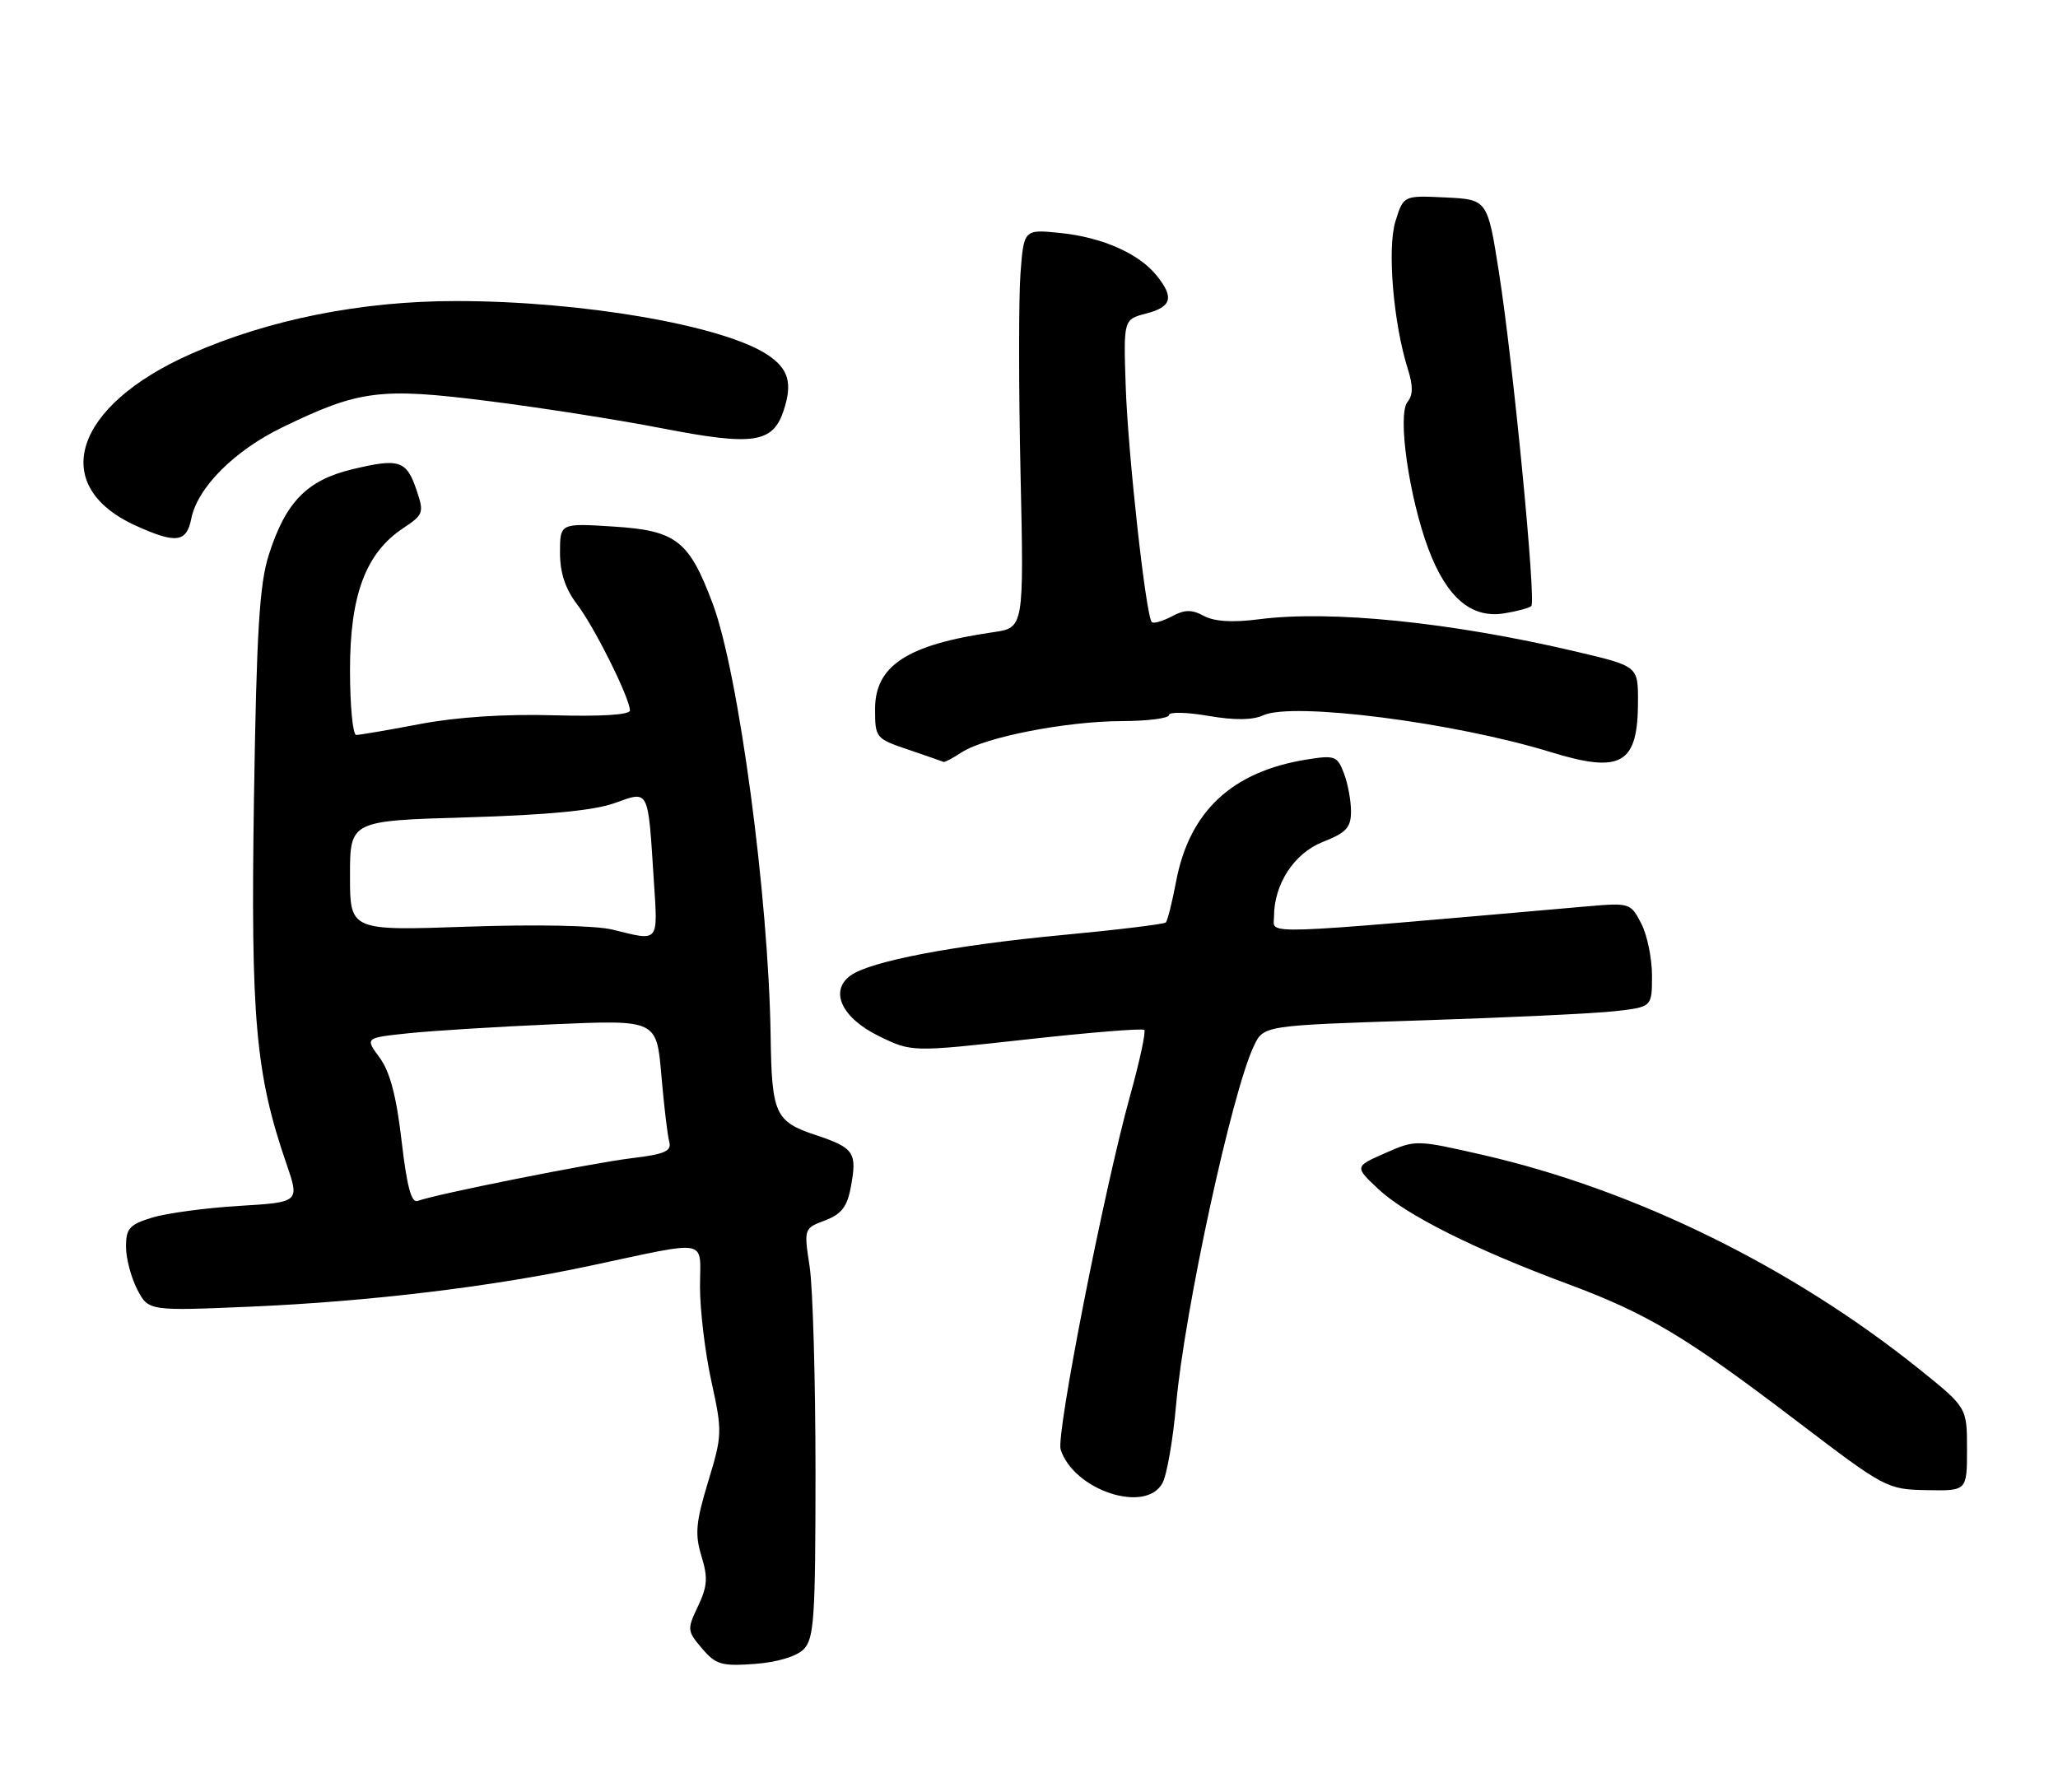<?xml version="1.0" encoding="UTF-8" standalone="no"?>
<!DOCTYPE svg PUBLIC "-//W3C//DTD SVG 1.1//EN" "http://www.w3.org/Graphics/SVG/1.1/DTD/svg11.dtd" >
<svg xmlns="http://www.w3.org/2000/svg" xmlns:xlink="http://www.w3.org/1999/xlink" version="1.1" viewBox="0 0 294 256">
 <g >
 <path fill="currentColor"
d=" M 114.80 235.63 C 116.30 234.13 116.50 231.20 116.50 210.21 C 116.50 197.17 116.12 184.03 115.67 181.00 C 114.83 175.51 114.84 175.50 117.85 174.36 C 120.18 173.48 121.02 172.42 121.53 169.67 C 122.48 164.64 122.05 164.00 116.50 162.15 C 110.73 160.22 110.25 159.16 110.09 148.00 C 109.80 128.08 105.52 96.14 101.82 86.25 C 98.44 77.23 96.62 75.80 87.68 75.23 C 80.00 74.74 80.00 74.74 80.00 78.94 C 80.00 81.84 80.75 84.11 82.43 86.32 C 84.93 89.60 89.97 99.72 89.99 101.50 C 90.00 102.12 85.92 102.38 79.12 102.19 C 72.16 101.99 65.26 102.44 60.00 103.44 C 55.48 104.30 51.38 105.00 50.89 105.00 C 50.40 105.00 50.00 100.82 50.00 95.71 C 50.00 85.01 52.25 79.01 57.58 75.47 C 60.50 73.53 60.60 73.26 59.51 70.03 C 58.07 65.76 57.04 65.43 50.31 67.05 C 43.85 68.60 40.80 71.72 38.39 79.30 C 37.06 83.49 36.65 90.26 36.28 114.10 C 35.80 145.50 36.50 153.42 40.91 166.24 C 42.81 171.76 42.81 171.76 34.16 172.28 C 29.40 172.57 23.81 173.32 21.75 173.95 C 18.50 174.94 18.00 175.50 18.00 178.10 C 18.00 179.75 18.72 182.50 19.60 184.20 C 21.21 187.30 21.21 187.30 35.95 186.67 C 52.70 185.94 70.12 183.85 84.00 180.90 C 101.69 177.14 100.00 176.83 100.00 183.84 C 100.00 187.20 100.73 193.28 101.63 197.36 C 103.20 204.53 103.19 205.02 101.16 211.69 C 99.40 217.50 99.25 219.19 100.21 222.32 C 101.15 225.39 101.06 226.65 99.71 229.48 C 98.14 232.78 98.16 233.01 100.29 235.51 C 102.26 237.82 103.08 238.06 107.80 237.72 C 111.02 237.48 113.77 236.66 114.80 235.63 Z  M 166.07 211.87 C 166.70 210.70 167.58 205.64 168.02 200.62 C 169.23 187.19 176.00 155.95 179.13 149.42 C 180.52 146.50 180.52 146.50 203.01 145.78 C 215.38 145.38 227.86 144.79 230.75 144.46 C 236.00 143.86 236.00 143.86 236.00 139.38 C 236.00 136.92 235.31 133.56 234.46 131.93 C 232.95 129.01 232.81 128.96 226.71 129.49 C 178.80 133.68 182.00 133.57 182.00 130.97 C 182.00 126.30 184.88 121.89 188.98 120.28 C 192.33 118.96 193.00 118.23 193.00 115.91 C 193.00 114.38 192.55 111.94 191.99 110.48 C 191.06 108.01 190.68 107.87 186.74 108.50 C 176.02 110.20 169.92 115.88 168.01 125.95 C 167.45 128.92 166.79 131.55 166.54 131.79 C 166.30 132.03 159.67 132.84 151.80 133.58 C 136.22 135.05 124.30 137.33 121.49 139.38 C 118.44 141.61 120.28 145.47 125.63 148.06 C 130.27 150.31 130.27 150.31 146.65 148.50 C 155.65 147.50 163.22 146.89 163.47 147.14 C 163.72 147.39 162.81 151.62 161.44 156.55 C 157.72 169.94 150.85 204.95 151.52 207.07 C 153.38 212.91 163.69 216.32 166.07 211.87 Z  M 281.00 207.04 C 281.00 201.09 281.00 201.09 274.25 195.66 C 256.04 181.02 233.54 169.97 211.88 165.01 C 202.30 162.82 202.24 162.82 197.88 164.74 C 193.50 166.67 193.50 166.67 196.89 169.86 C 200.78 173.54 210.63 178.48 223.90 183.41 C 235.38 187.68 240.81 190.93 256.84 203.14 C 269.32 212.64 269.58 212.78 275.25 212.89 C 281.00 213.00 281.00 213.00 281.00 207.04 Z  M 137.39 107.48 C 140.71 105.31 152.34 103.04 160.25 103.02 C 163.96 103.01 167.00 102.62 167.00 102.15 C 167.00 101.69 169.52 101.74 172.60 102.27 C 176.36 102.92 178.94 102.89 180.47 102.19 C 184.71 100.26 207.71 103.20 221.50 107.44 C 231.65 110.56 234.00 109.19 234.00 100.15 C 234.00 95.17 234.00 95.17 225.06 93.07 C 207.27 88.89 190.13 87.15 179.87 88.47 C 176.10 88.96 173.50 88.80 172.00 88.00 C 170.23 87.05 169.24 87.07 167.38 88.07 C 166.07 88.76 164.79 89.13 164.54 88.87 C 163.70 88.03 161.12 64.68 160.81 55.07 C 160.50 45.64 160.50 45.64 163.75 44.79 C 167.40 43.84 167.76 42.50 165.23 39.36 C 162.69 36.21 157.48 33.91 151.52 33.29 C 146.26 32.75 146.26 32.75 145.78 39.12 C 145.52 42.63 145.52 55.44 145.79 67.59 C 146.28 89.69 146.28 89.69 141.89 90.32 C 129.60 92.10 125.00 95.10 125.01 101.32 C 125.01 105.41 125.11 105.53 129.76 107.10 C 132.36 107.99 134.63 108.77 134.79 108.85 C 134.94 108.93 136.12 108.31 137.39 107.48 Z  M 218.76 86.58 C 219.46 85.87 216.16 51.82 214.15 39.00 C 212.50 28.50 212.50 28.50 206.50 28.21 C 200.50 27.92 200.50 27.92 199.35 31.61 C 198.15 35.48 199.05 46.22 201.14 52.79 C 201.88 55.13 201.86 56.46 201.08 57.41 C 199.60 59.19 201.27 70.97 204.05 78.40 C 206.65 85.36 210.20 88.39 214.87 87.63 C 216.73 87.33 218.48 86.86 218.76 86.58 Z  M 27.33 74.08 C 28.22 69.65 33.48 64.38 40.34 61.05 C 51.30 55.73 54.31 55.34 69.79 57.30 C 77.33 58.25 88.46 60.00 94.53 61.18 C 107.62 63.73 110.41 63.32 111.95 58.65 C 113.25 54.70 112.65 52.66 109.59 50.65 C 103.21 46.47 83.12 43.01 65.18 43.01 C 51.67 43.00 38.38 45.65 27.28 50.56 C 10.53 57.96 6.85 69.40 19.38 75.09 C 25.15 77.71 26.65 77.52 27.33 74.08 Z  M 57.37 162.99 C 56.63 156.59 55.70 153.09 54.23 151.10 C 52.14 148.27 52.14 148.27 58.32 147.62 C 61.72 147.26 71.09 146.68 79.15 146.33 C 93.80 145.70 93.80 145.70 94.48 153.60 C 94.85 157.94 95.36 162.23 95.61 163.13 C 95.97 164.45 94.96 164.90 90.28 165.46 C 84.58 166.15 62.12 170.63 59.68 171.57 C 58.77 171.92 58.13 169.54 57.37 162.99 Z  M 87.50 132.81 C 85.15 132.22 76.61 132.05 66.75 132.39 C 50.00 132.97 50.00 132.97 50.00 125.11 C 50.00 117.26 50.00 117.26 66.75 116.77 C 78.13 116.44 84.86 115.79 87.76 114.75 C 92.78 112.95 92.55 112.50 93.40 125.75 C 93.99 134.80 94.25 134.48 87.50 132.81 Z "/>
</g>
</svg>